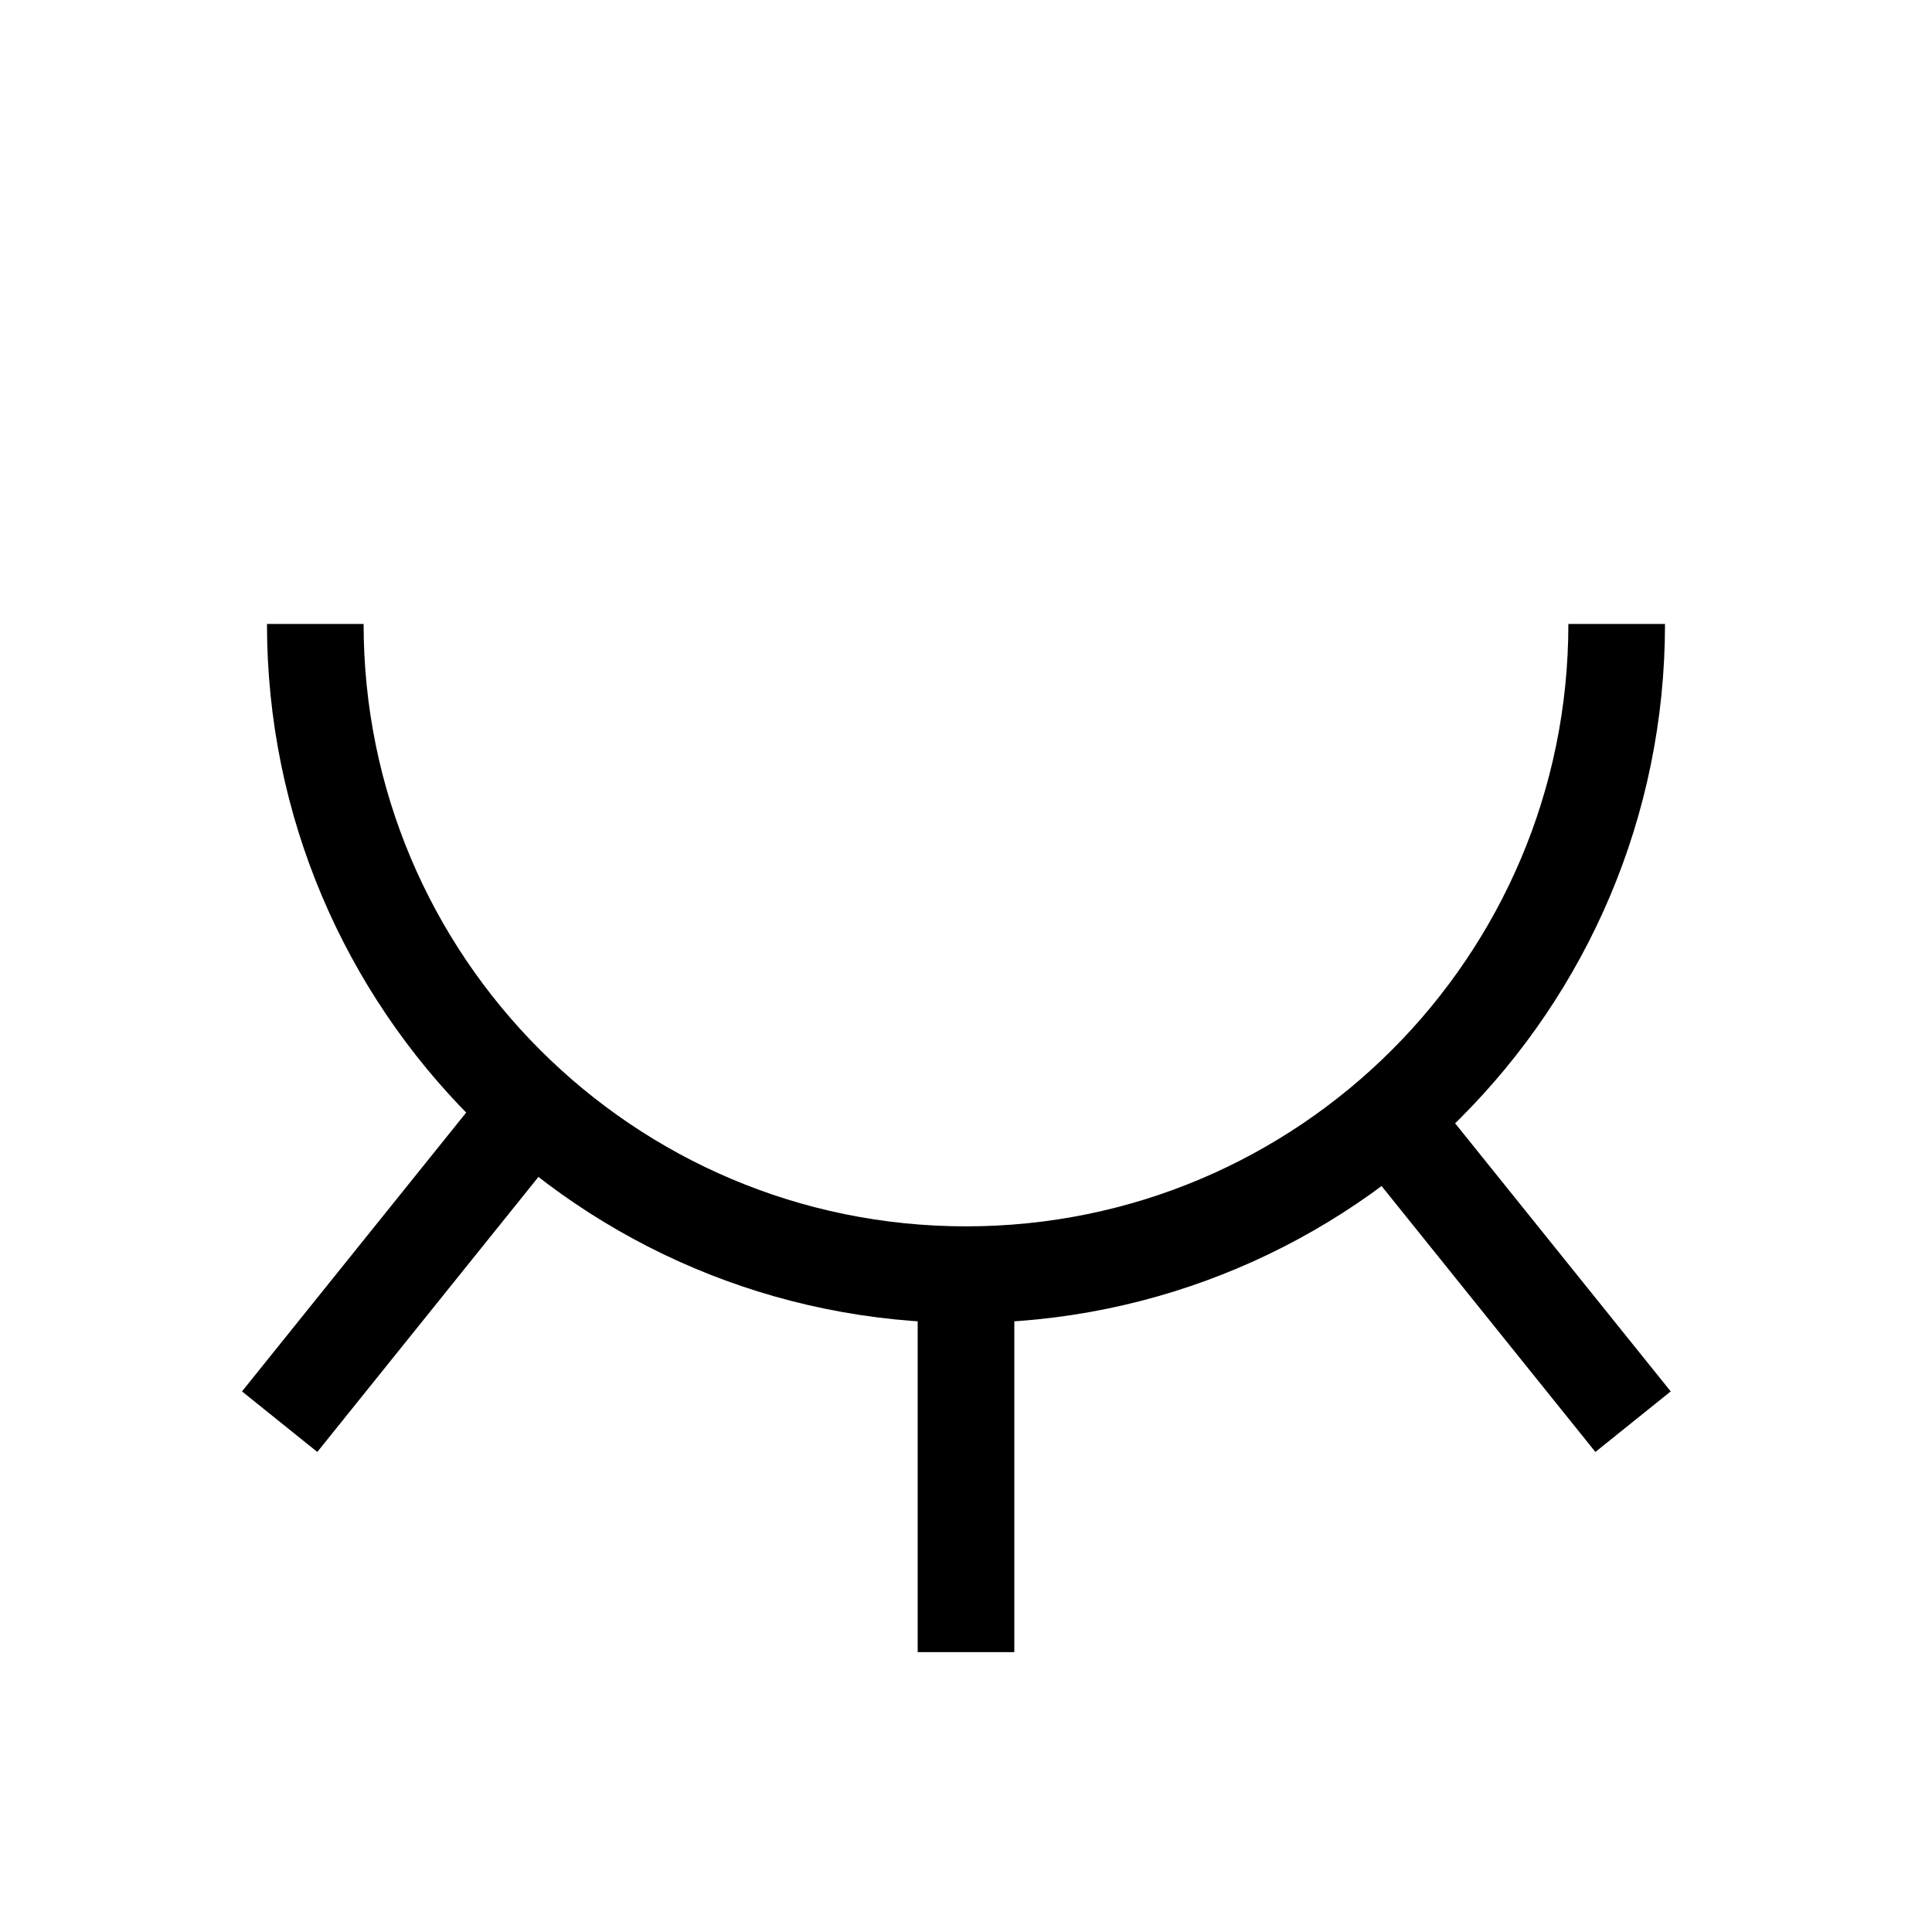 <svg xmlns="http://www.w3.org/2000/svg" viewBox="0 0 699.78 699.78"><defs><style>.cls-1,.cls-3{fill:none;}.cls-1,.cls-2{stroke:#000;stroke-miterlimit:10;stroke-width:35px;}.cls-2{fill:#fff;}</style></defs><g id="Calque_2" data-name="Calque 2"><g id="Calque_9" data-name="Calque 9"><path class="cls-1" d="M585.57,226c0,130.17-105.52,235.69-235.68,235.69S114.2,356.13,114.2,226"/><line class="cls-2" x1="349.89" y1="461.65" x2="349.89" y2="598.41"/><line class="cls-2" x1="505.8" y1="408.36" x2="591.5" y2="514.94"/><line class="cls-2" x1="186.98" y1="408.36" x2="101.29" y2="514.94"/><rect class="cls-3" width="699.78" height="699.78"/></g></g></svg>
